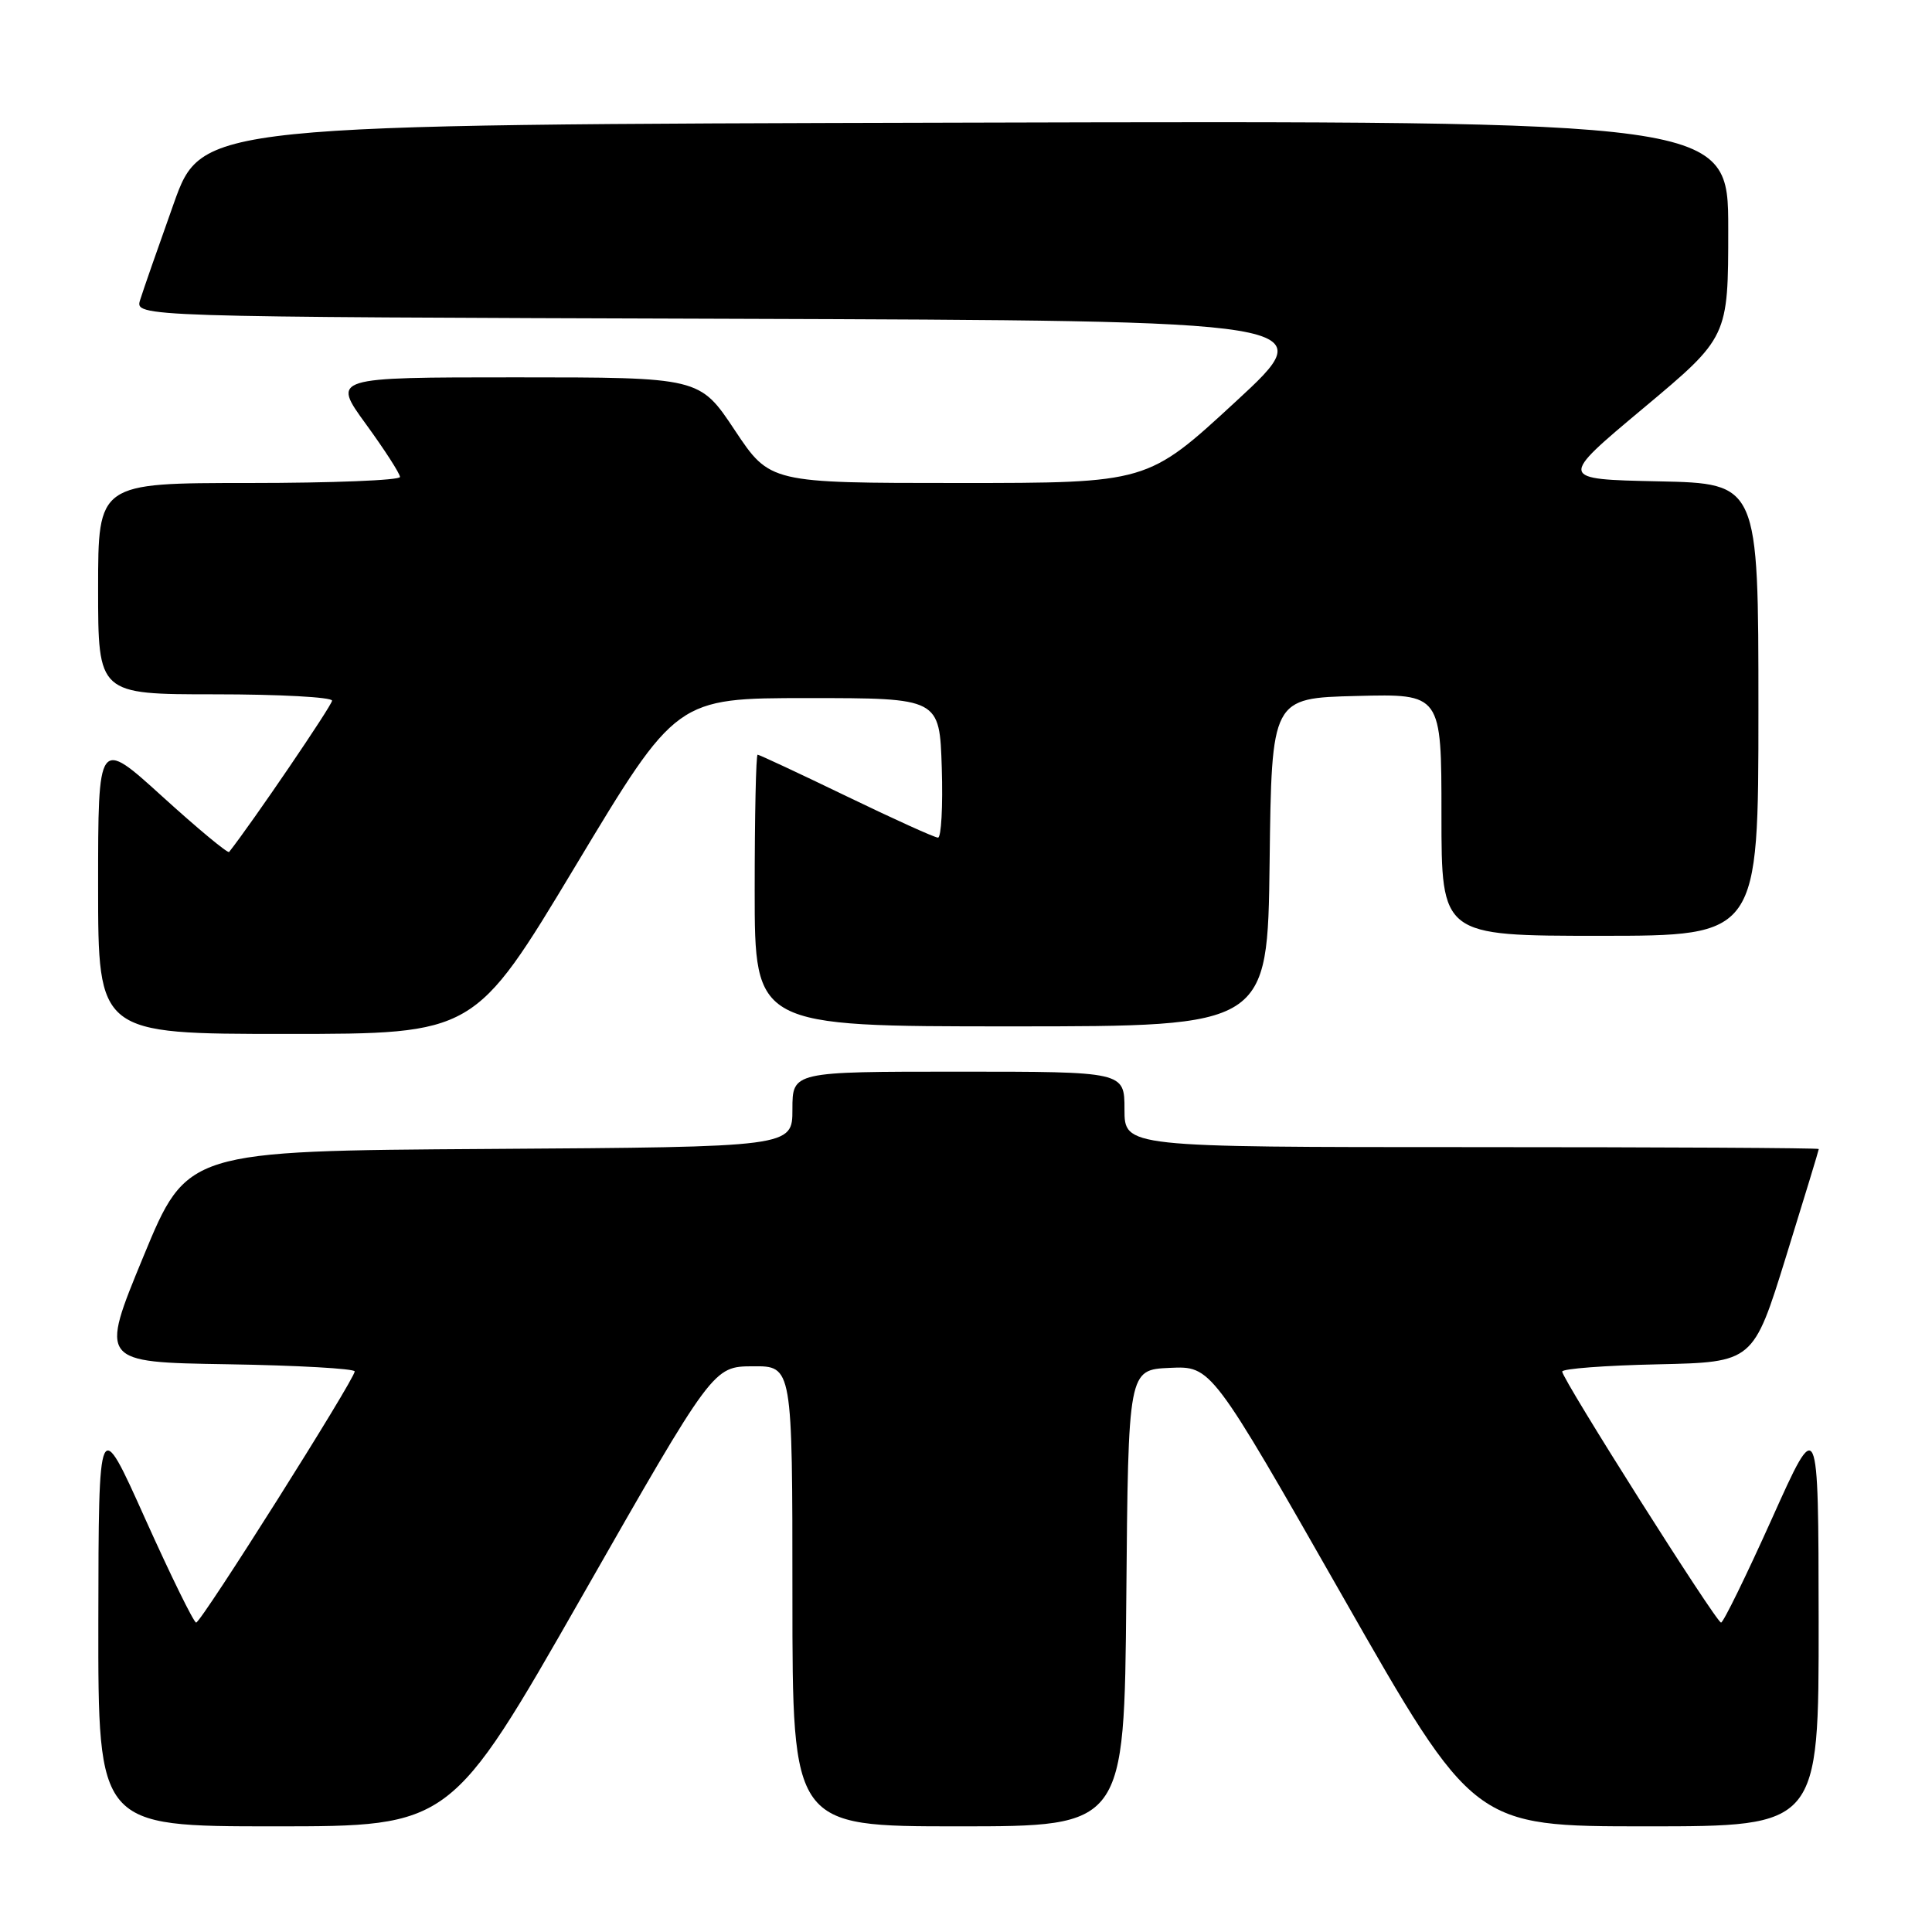 <?xml version="1.0" encoding="UTF-8" standalone="no"?>
<!DOCTYPE svg PUBLIC "-//W3C//DTD SVG 1.1//EN" "http://www.w3.org/Graphics/SVG/1.1/DTD/svg11.dtd" >
<svg xmlns="http://www.w3.org/2000/svg" xmlns:xlink="http://www.w3.org/1999/xlink" version="1.1" viewBox="0 0 256 256">
 <g >
 <path fill="currentColor"
d=" M 77.11 211.54 C 94.50 181.07 94.50 181.07 99.75 181.04 C 105.00 181.00 105.00 181.00 105.00 211.50 C 105.00 242.00 105.00 242.00 126.99 242.00 C 148.97 242.00 148.97 242.00 149.24 211.75 C 149.50 181.50 149.50 181.50 155.00 181.25 C 160.50 181.00 160.50 181.00 177.89 211.50 C 195.28 242.00 195.28 242.00 218.14 242.00 C 241.00 242.00 241.00 242.00 240.98 214.75 C 240.95 187.50 240.95 187.50 234.78 201.25 C 231.38 208.81 228.35 215.00 228.05 215.00 C 227.41 215.00 207.00 182.75 207.00 181.74 C 207.00 181.36 212.70 180.93 219.66 180.78 C 232.32 180.50 232.32 180.50 236.66 166.50 C 239.05 158.80 241.00 152.39 241.00 152.25 C 241.00 152.11 220.30 152.00 195.00 152.00 C 149.00 152.00 149.00 152.00 149.00 147.00 C 149.00 142.00 149.00 142.00 127.00 142.00 C 105.00 142.00 105.00 142.00 105.00 146.99 C 105.00 151.98 105.00 151.98 64.89 152.24 C 24.78 152.50 24.78 152.50 19.00 166.50 C 13.22 180.50 13.22 180.50 30.11 180.77 C 39.40 180.92 47.00 181.35 47.00 181.72 C 47.00 182.76 26.65 215.00 25.99 215.00 C 25.68 215.00 22.64 208.81 19.24 201.25 C 13.07 187.50 13.07 187.50 13.03 214.75 C 13.00 242.00 13.00 242.00 36.36 242.00 C 59.72 242.00 59.72 242.00 77.11 211.54 Z  M 76.25 114.75 C 89.62 92.50 89.62 92.50 107.06 92.50 C 124.50 92.50 124.50 92.50 124.79 101.75 C 124.95 106.84 124.72 111.00 124.29 110.99 C 123.85 110.99 118.39 108.51 112.14 105.49 C 105.89 102.47 100.60 100.00 100.39 100.00 C 100.17 100.00 100.00 108.10 100.00 118.00 C 100.00 136.00 100.00 136.00 133.98 136.00 C 167.96 136.00 167.96 136.00 168.23 114.25 C 168.50 92.50 168.50 92.50 179.75 92.22 C 191.00 91.93 191.00 91.93 191.00 107.97 C 191.00 124.00 191.00 124.00 212.00 124.00 C 233.00 124.00 233.00 124.00 233.00 94.03 C 233.00 64.06 233.00 64.06 219.75 63.78 C 206.50 63.50 206.50 63.50 217.75 54.09 C 229.00 44.68 229.00 44.68 229.00 30.33 C 229.00 15.99 229.00 15.99 127.88 16.25 C 26.75 16.50 26.75 16.50 23.01 27.00 C 20.95 32.78 18.95 38.51 18.57 39.74 C 17.87 41.99 17.87 41.99 96.61 42.24 C 175.36 42.50 175.36 42.50 163.70 53.25 C 152.05 64.00 152.05 64.00 127.03 64.00 C 102.02 64.00 102.02 64.00 97.36 57.00 C 92.71 50.00 92.71 50.00 68.34 50.00 C 43.98 50.00 43.98 50.00 48.49 56.20 C 50.97 59.61 53.00 62.76 53.00 63.20 C 53.00 63.64 44.00 64.00 33.00 64.00 C 13.00 64.00 13.00 64.00 13.00 78.00 C 13.00 92.00 13.00 92.00 28.50 92.00 C 37.03 92.00 44.00 92.38 44.00 92.84 C 44.00 93.46 33.39 109.05 30.36 112.89 C 30.19 113.11 26.21 109.81 21.52 105.55 C 13.00 97.81 13.00 97.81 13.00 117.41 C 13.00 137.00 13.00 137.00 37.94 137.00 C 62.88 137.00 62.88 137.00 76.25 114.75 Z "/>
</g>
</svg>